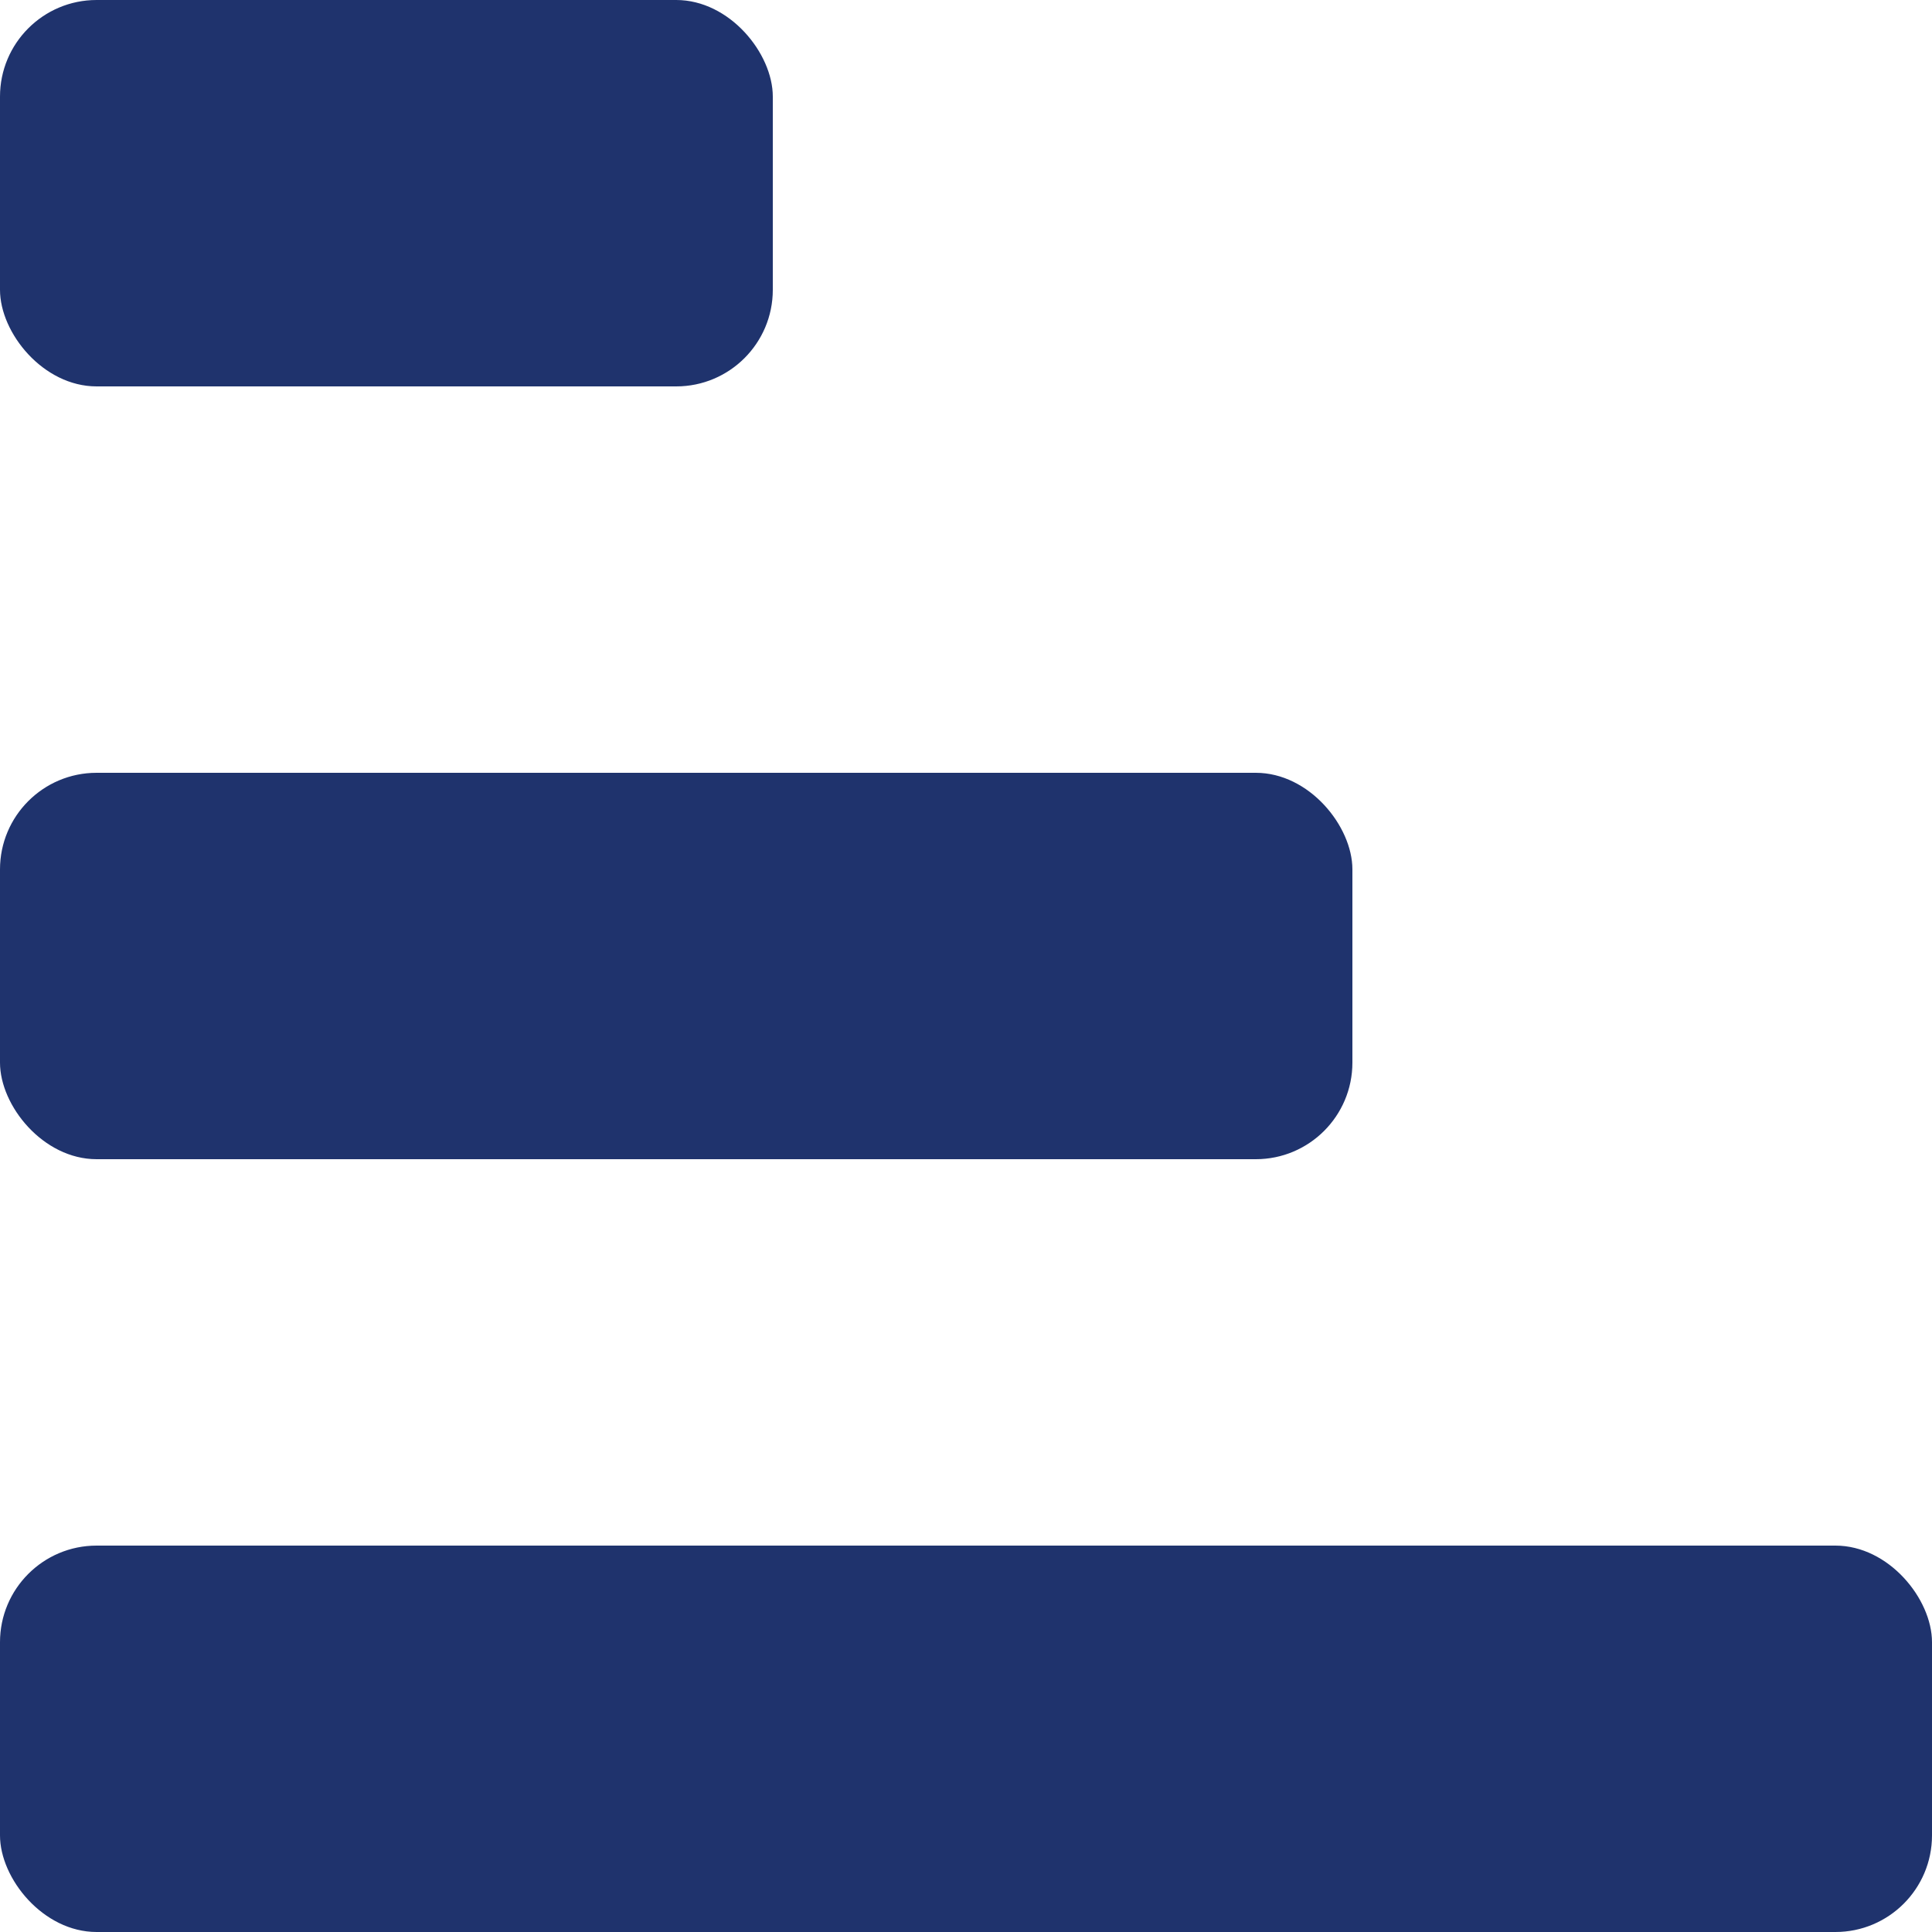<svg width="20" height="20" viewBox="0 0 20 20" fill="none" xmlns="http://www.w3.org/2000/svg">
<rect width="8" height="4" rx="1" fill="#1F336D"/>
<rect y="8" width="14" height="4" rx="1" fill="#1F336D"/>
<rect y="16" width="20" height="4" rx="1" fill="#1F336D"/>
</svg>
